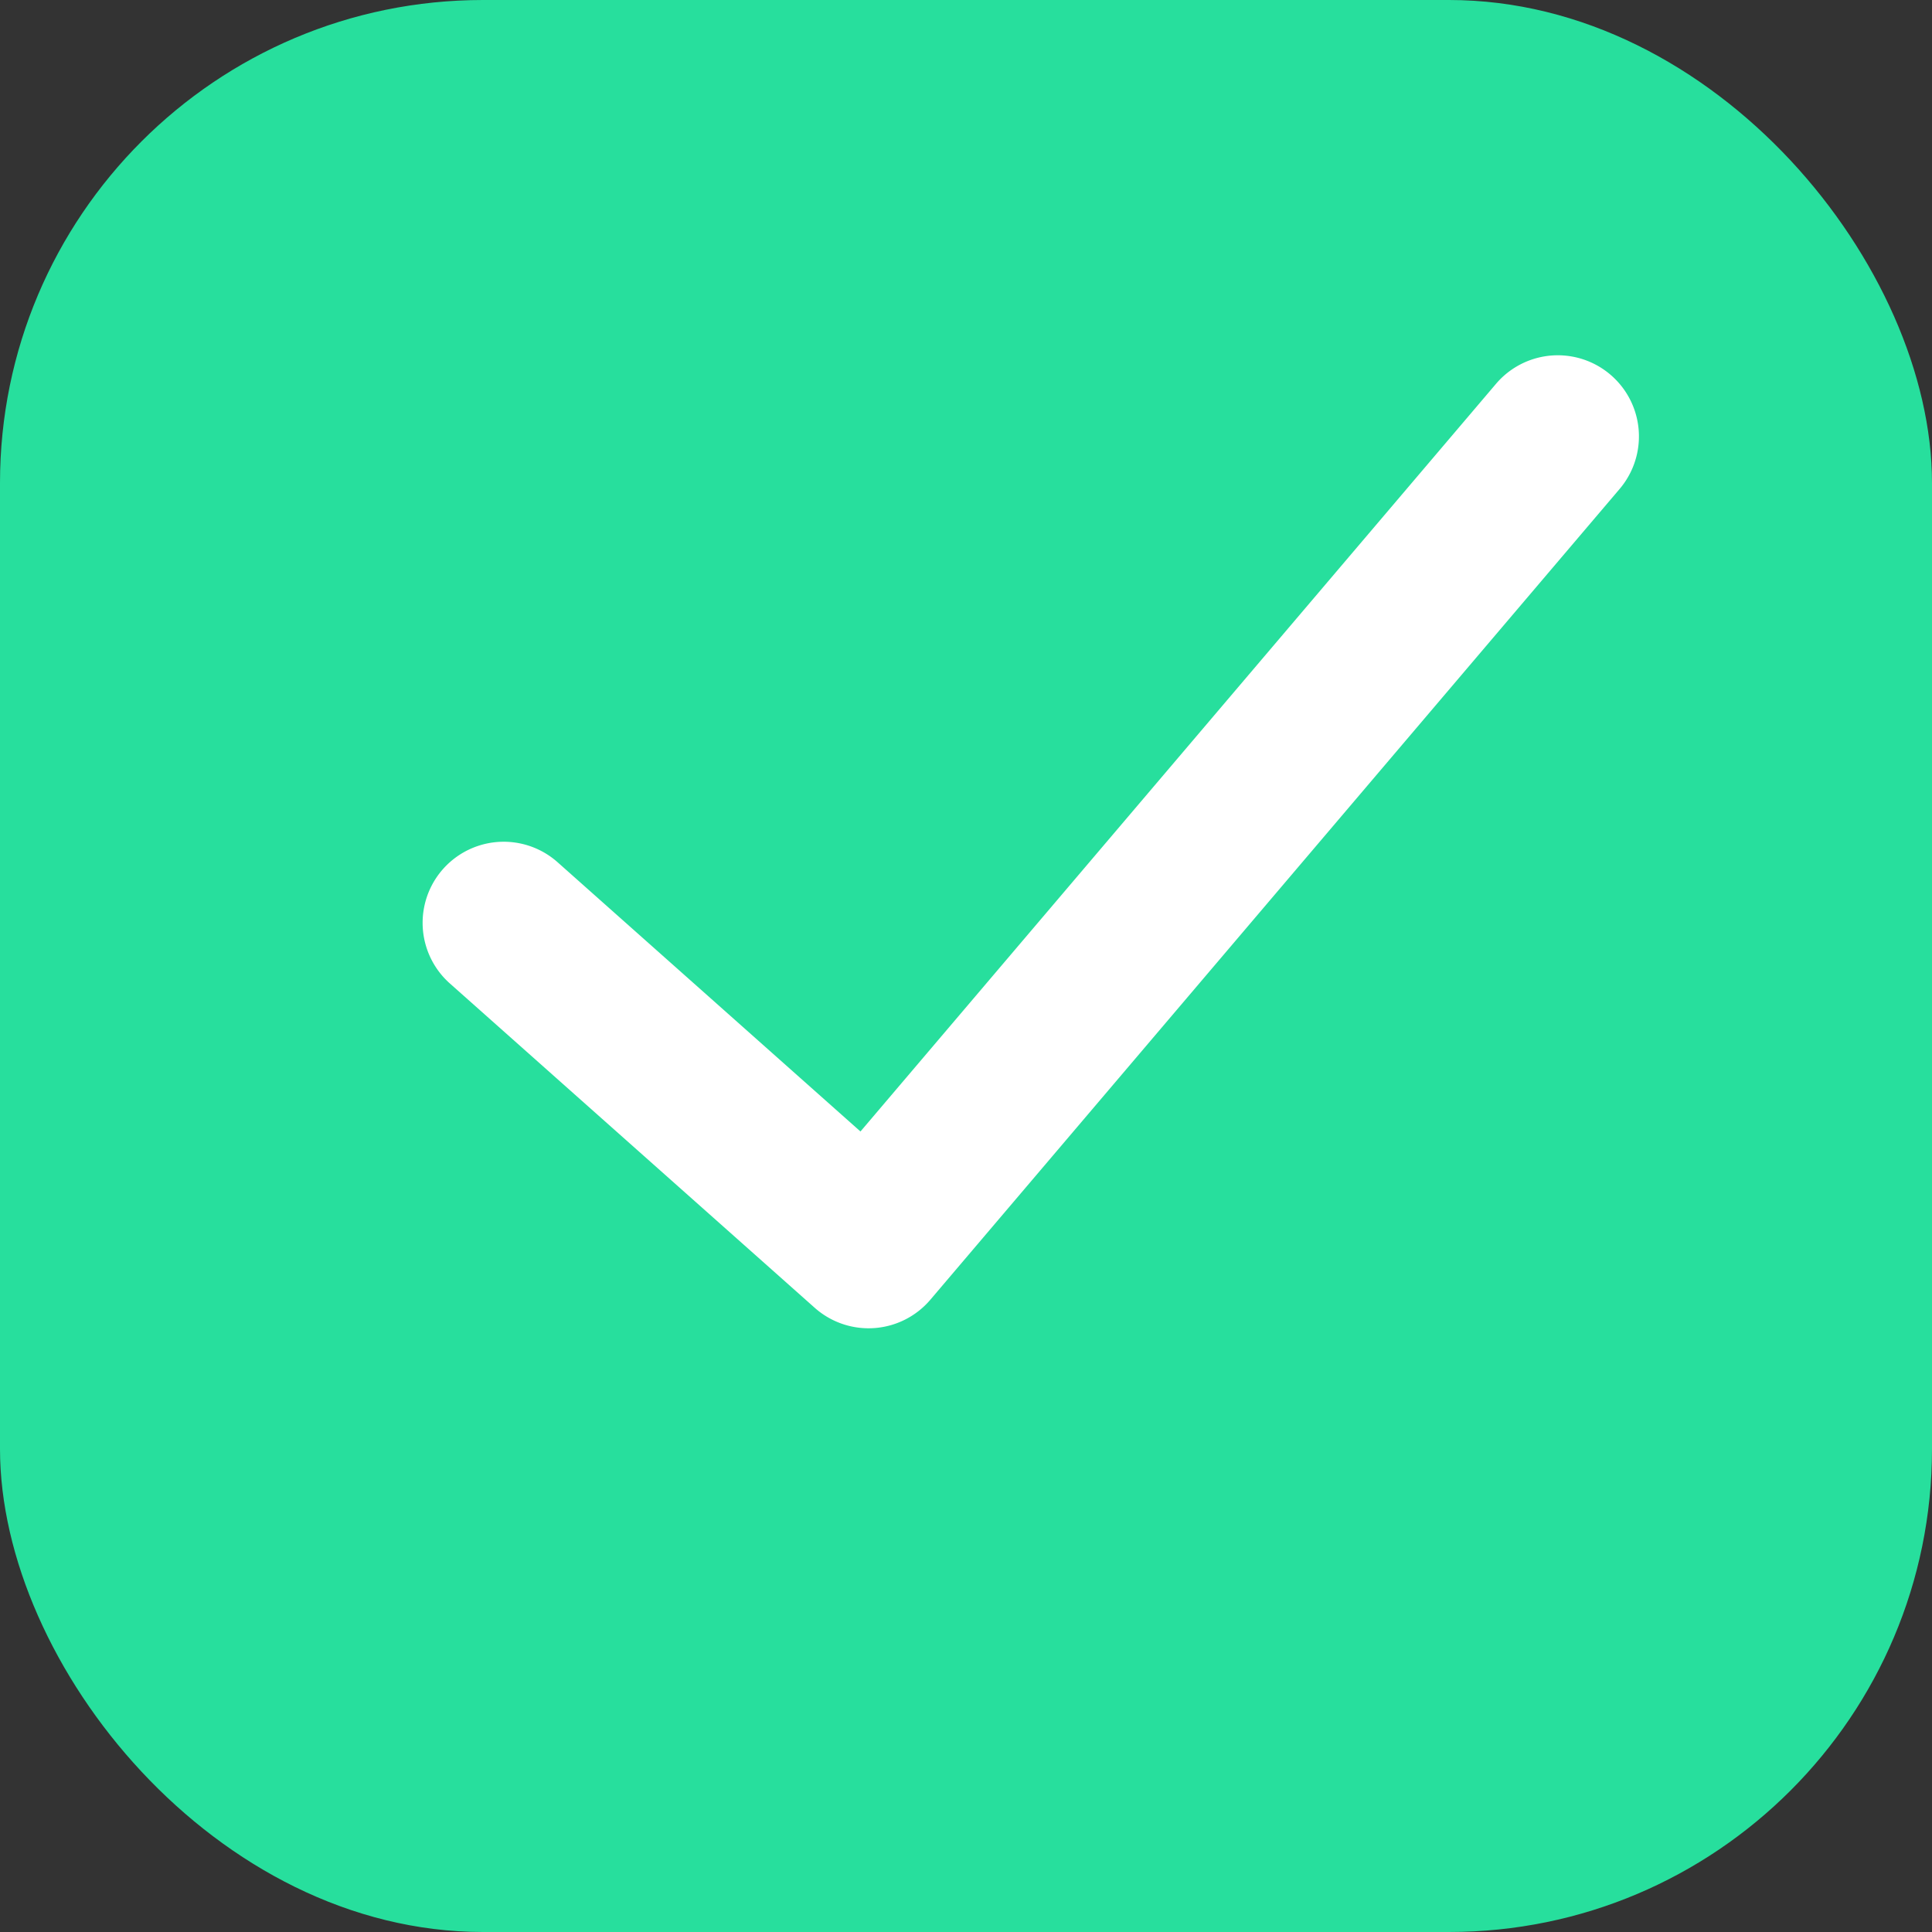 <svg xmlns="http://www.w3.org/2000/svg" width="32" height="32" viewBox="0 0 32 32"><rect x="0" y="0" width="32" height="32" fill="#333333" stroke="none"/><defs><style>.a{fill:#27DF9D;}.b{fill:#fff;}</style></defs><g transform="translate(-371 -826)"><rect class="a" width="32" height="32" rx="8" transform="translate(371 826)"/><path class="b" d="M2.366,15.643A1.343,1.343,0,1,1,.32,13.9L11.735.473A1.343,1.343,0,0,1,13.651.339l6.043,5.372a1.343,1.343,0,1,1-1.784,2.008l-5.017-4.46Z" transform="translate(398.145 848) rotate(180)"/></g></svg>